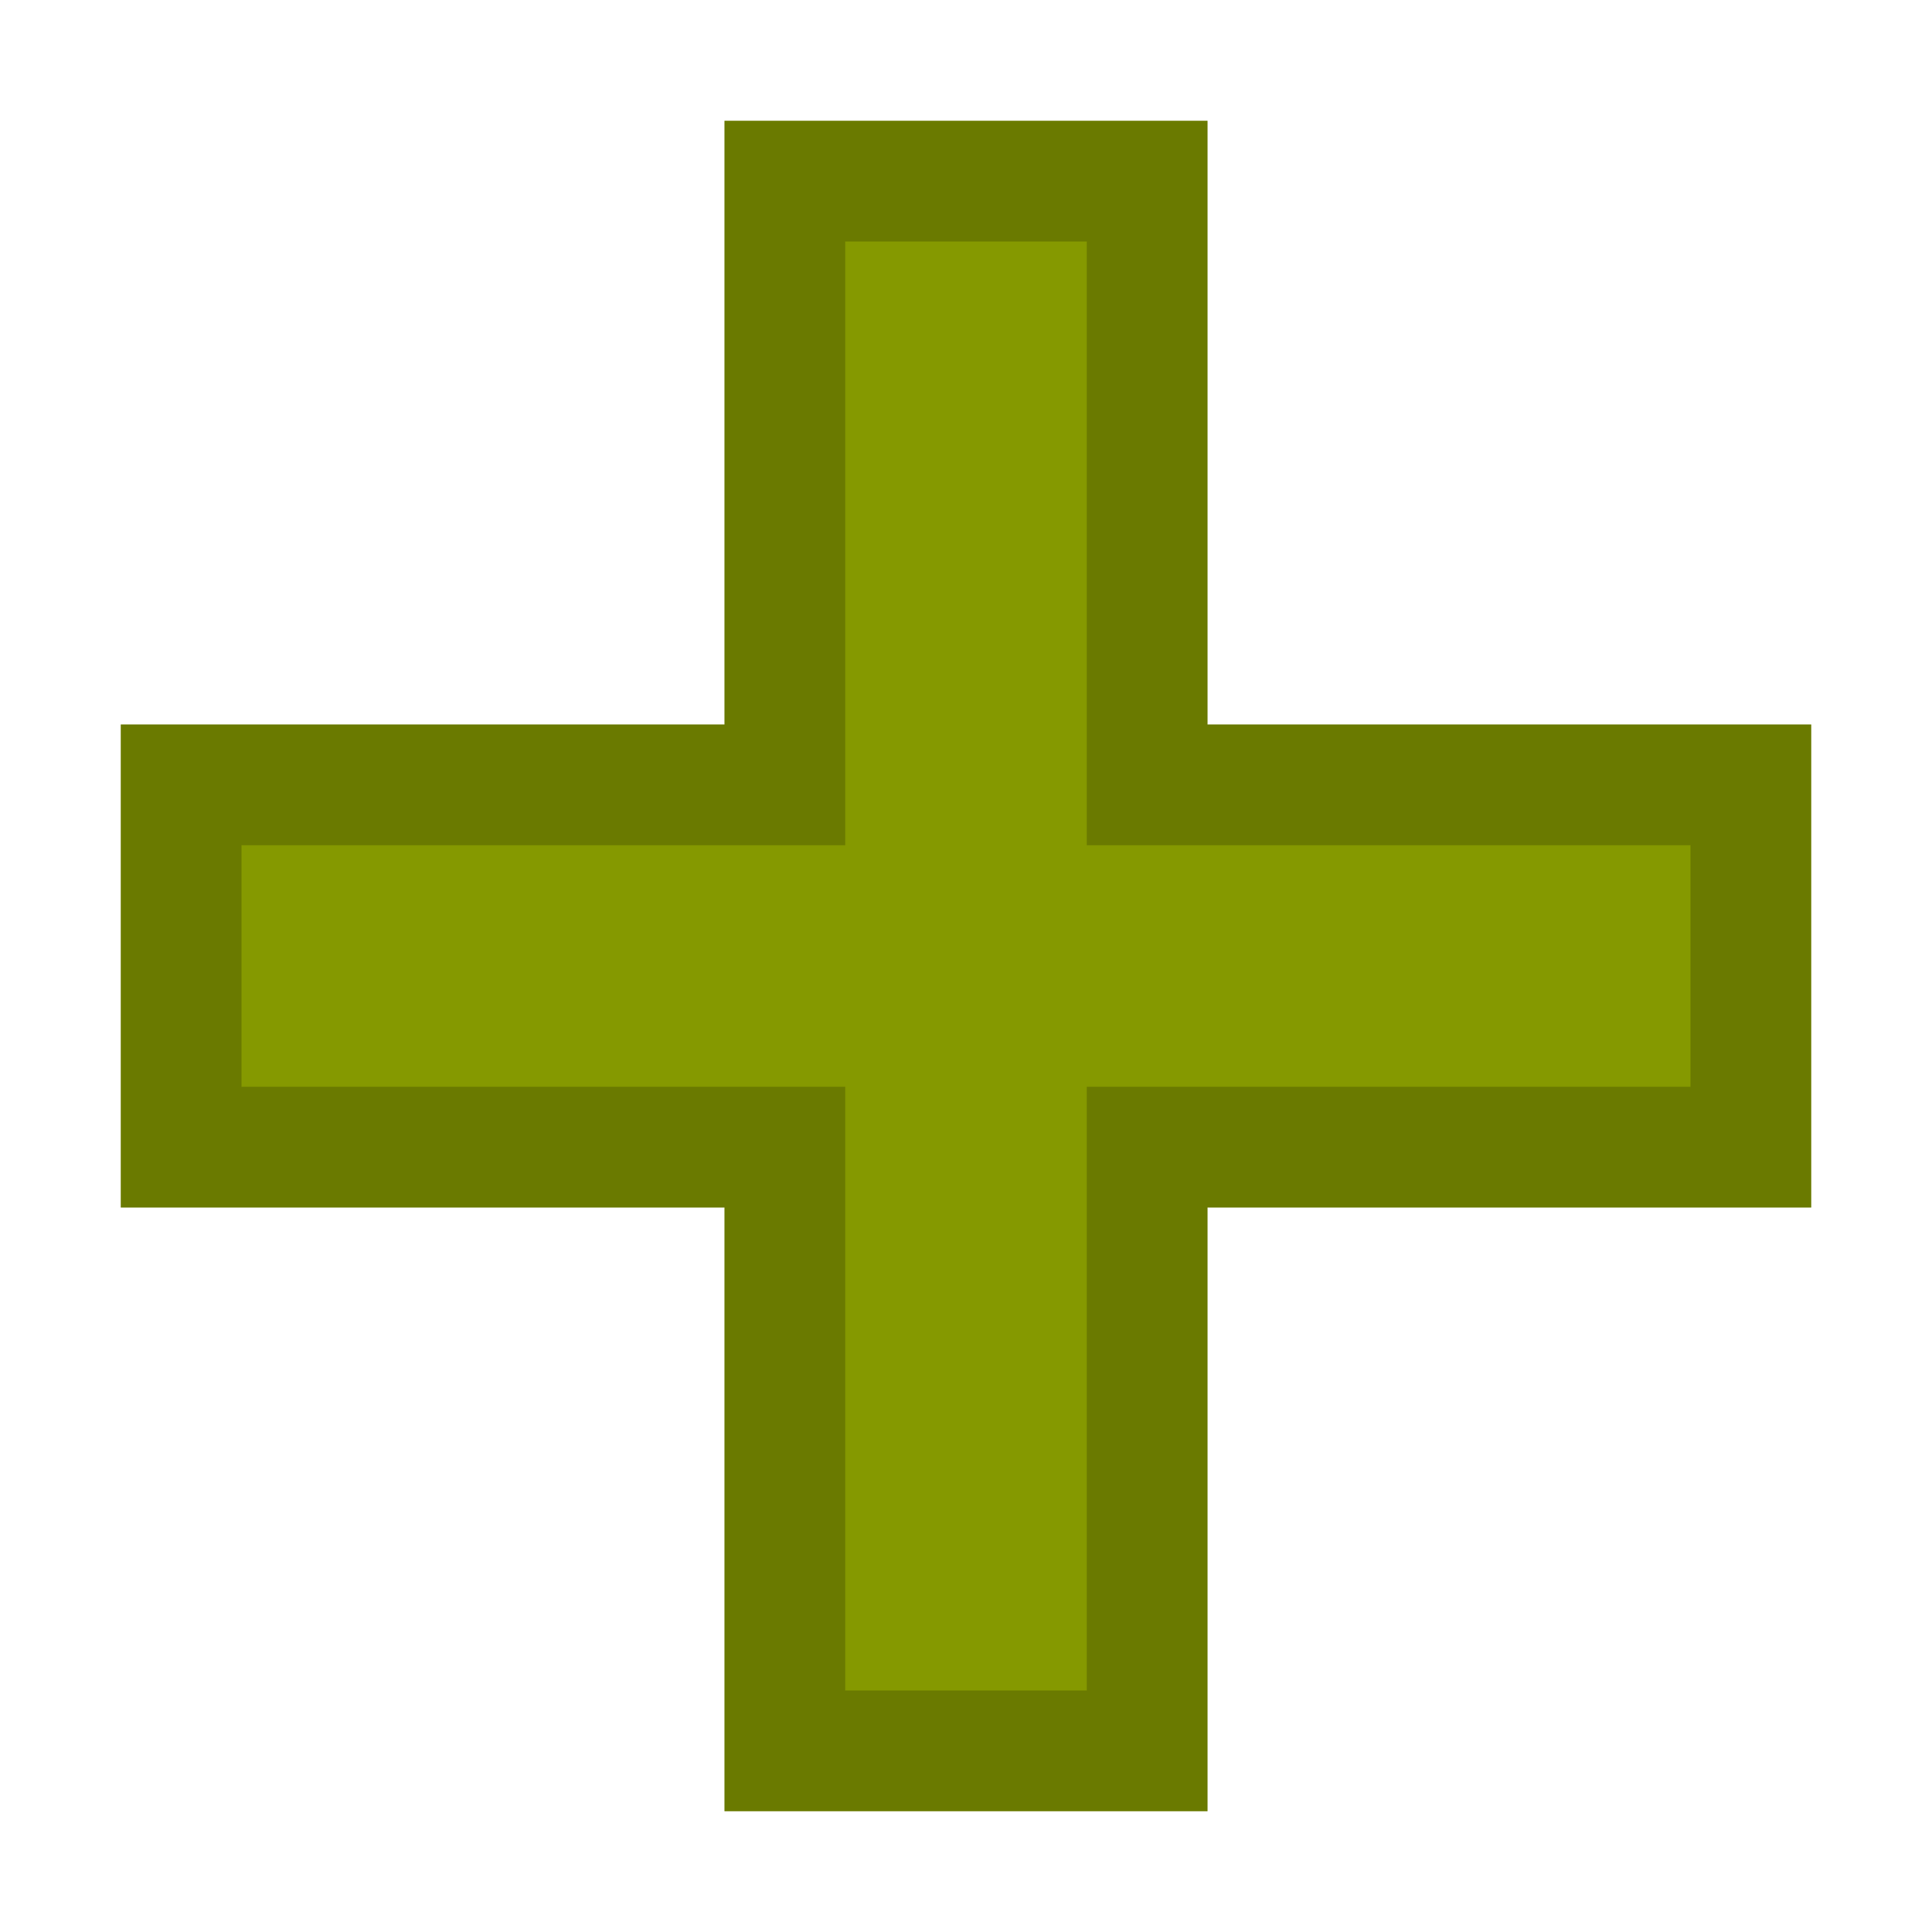 <?xml version="1.0" encoding="UTF-8" standalone="no"?>
<svg
   xmlns:dc="http://purl.org/dc/elements/1.1/"
   xmlns:cc="http://creativecommons.org/ns#"
   xmlns:rdf="http://www.w3.org/1999/02/22-rdf-syntax-ns#"
   xmlns:svg="http://www.w3.org/2000/svg"
   xmlns="http://www.w3.org/2000/svg"
   xmlns:sodipodi="http://sodipodi.sourceforge.net/DTD/sodipodi-0.dtd"
   xmlns:inkscape="http://www.inkscape.org/namespaces/inkscape"
   width="16"
   viewBox="0 0 16 16"
   height="16"
   id="svg2"
   version="1.1"
   inkscape:version="0.48.4 r9939"
   sodipodi:docname="add.svg">
  <defs
     id="defs8" />
  <sodipodi:namedview
     pagecolor="#ffffff"
     bordercolor="#666666"
     borderopacity="1"
     objecttolerance="10"
     gridtolerance="10"
     guidetolerance="10"
     inkscape:pageopacity="0"
     inkscape:pageshadow="2"
     inkscape:window-width="1366"
     inkscape:window-height="714"
     id="namedview6"
     showgrid="true"
     inkscape:zoom="14.75"
     inkscape:cx="-5.0169492"
     inkscape:cy="8"
     inkscape:window-x="0"
     inkscape:window-y="27"
     inkscape:window-maximized="1"
     inkscape:current-layer="svg2">
    <inkscape:grid
       type="xygrid"
       id="grid3791" />
  </sodipodi:namedview>
  <path
     style="fill:#859900"
     d="M 6 1 L 6 6 L 1 6 L 1 10 L 6 10 L 6 15 L 10 15 L 10 10 L 15 10 L 15 6 L 10 6 L 10 1 L 6 1 z "
     id="path4" />
  <path
     style="fill:#000000;fill-opacity:1;opacity:0.2"
     d="M 6 1 L 6 6 L 1 6 L 1 10 L 6 10 L 6 15 L 10 15 L 10 10 L 15 10 L 15 6 L 10 6 L 10 1 L 6 1 z M 7 2 L 9 2 L 9 7 L 14 7 L 14 9 L 9 9 L 9 14 L 7 14 L 7 9 L 2 9 L 2 7 L 7 7 L 7 2 z "
     id="path4-7" />
</svg>
